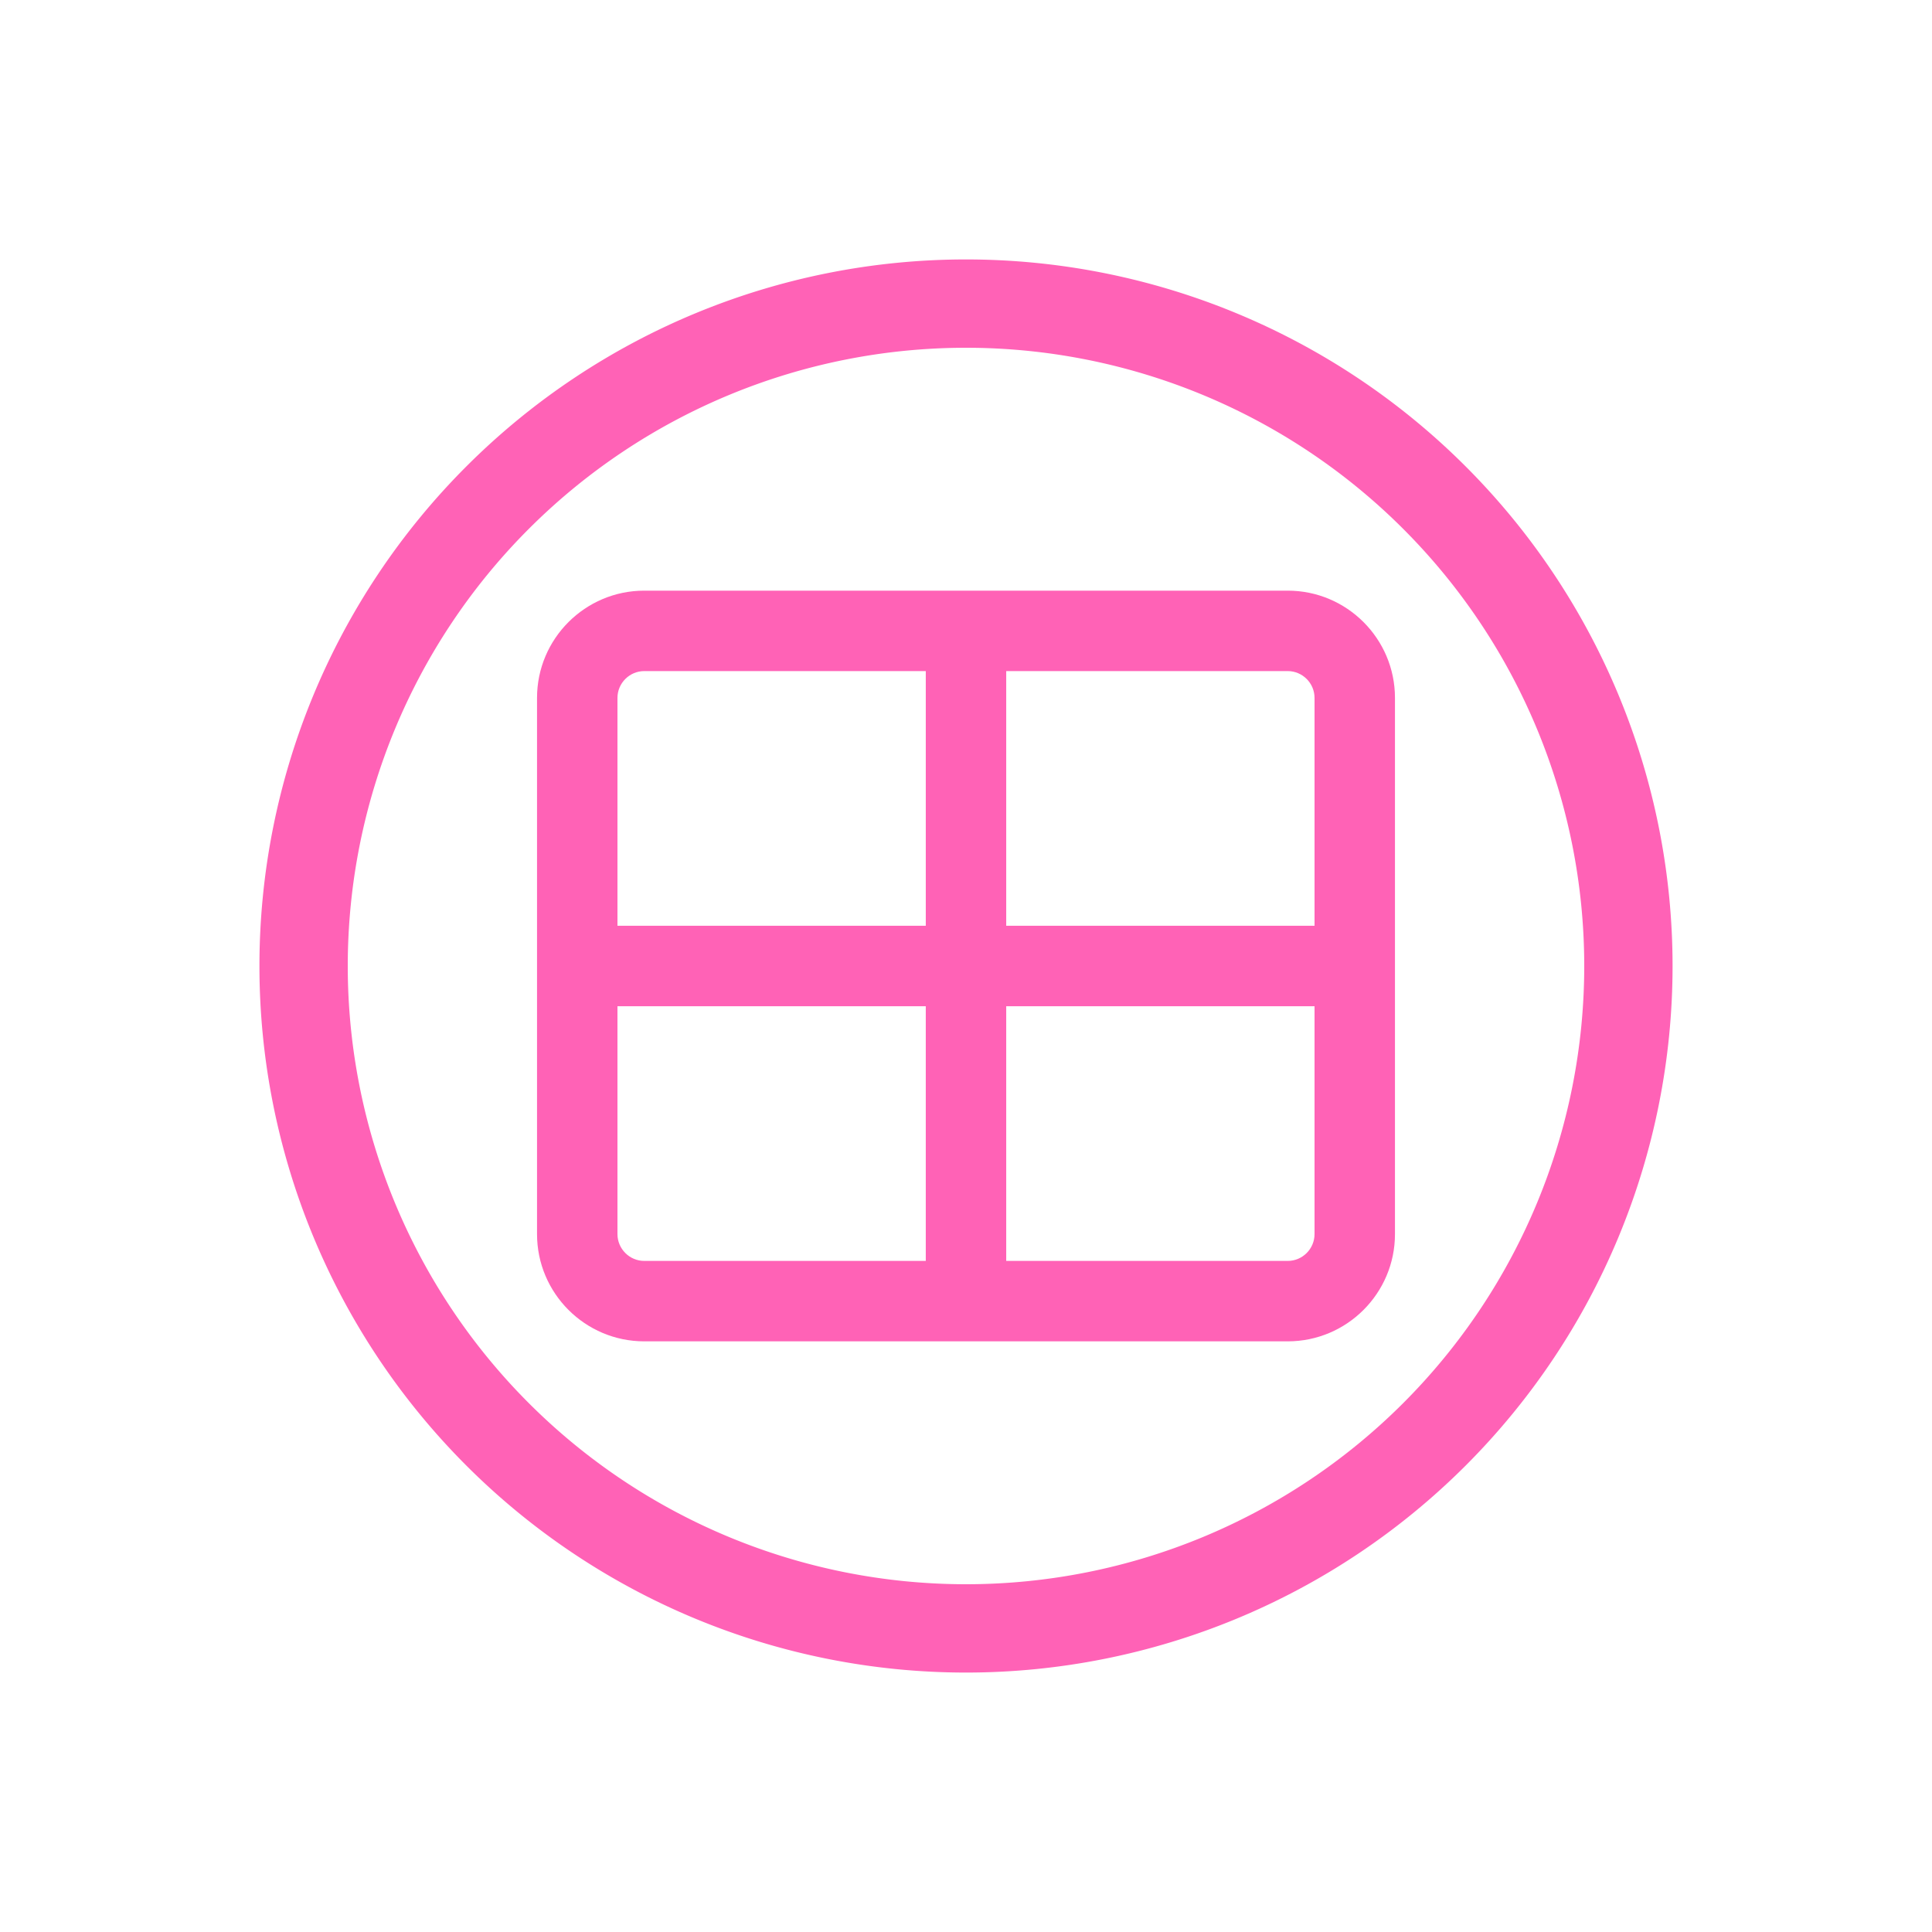 <?xml version="1.0" encoding="UTF-8" standalone="no"?>
<svg
   viewBox="0 0 700 700"
   version="1.1"
   id="svg1"
   sodipodi:docname="page_scene_pink.svg"
   width="700"
   height="700"
   inkscape:version="1.3.2 (091e20ef0f, 2023-11-25)"
   xml:space="preserve"
   xmlns:inkscape="http://www.inkscape.org/namespaces/inkscape"
   xmlns:sodipodi="http://sodipodi.sourceforge.net/DTD/sodipodi-0.dtd"
   xmlns="http://www.w3.org/2000/svg"
   xmlns:svg="http://www.w3.org/2000/svg"><defs
     id="defs1" /><sodipodi:namedview
     id="namedview1"
     pagecolor="#ffffff"
     bordercolor="#000000"
     borderopacity="0.25"
     inkscape:showpageshadow="2"
     inkscape:pageopacity="0.0"
     inkscape:pagecheckerboard="0"
     inkscape:deskcolor="#d1d1d1"
     inkscape:zoom="1.40625"
     inkscape:cx="252.8"
     inkscape:cy="255.64444"
     inkscape:window-width="1895"
     inkscape:window-height="1347"
     inkscape:window-x="0"
     inkscape:window-y="0"
     inkscape:window-maximized="1"
     inkscape:current-layer="svg1" /><!--! Font Awesome Pro 6.4.2 by @fontawesome - https://fontawesome.com License - https://fontawesome.com/license (Commercial License) Copyright 2023 Fonticons, Inc. --><path
     d="m 350,126 a 224,224 0 1 1 0,448 224,224 0 1 1 0,-448 z m 0,480 a 256,256 0 1 0 0,-512 256,256 0 1 0 0,512 z"
     id="path1"
     style="fill:#ff62b6;fill-opacity:1" /><path
     d="m 364.571,243.146 v 92.283 h 111.711 v -82.569 c 0,-5.343 -4.371,-9.714 -9.714,-9.714 z m -29.142,0 H 233.432 c -5.343,0 -9.714,4.371 -9.714,9.714 v 82.569 H 335.429 Z M 223.718,364.571 v 82.569 c 0,5.343 4.371,9.714 9.714,9.714 h 101.997 v -92.283 z m 140.853,92.283 h 101.997 c 5.343,0 9.714,-4.371 9.714,-9.714 V 364.571 H 364.571 Z M 194.576,252.86 c 0,-21.431 17.424,-38.856 38.856,-38.856 h 233.136 c 21.431,0 38.856,17.424 38.856,38.856 v 194.28 c 0,21.431 -17.424,38.856 -38.856,38.856 H 233.432 c -21.431,0 -38.856,-17.424 -38.856,-38.856 z"
     id="path1-2"
     style="stroke-width:0.607;fill:#ff62b6;fill-opacity:1" /></svg>
